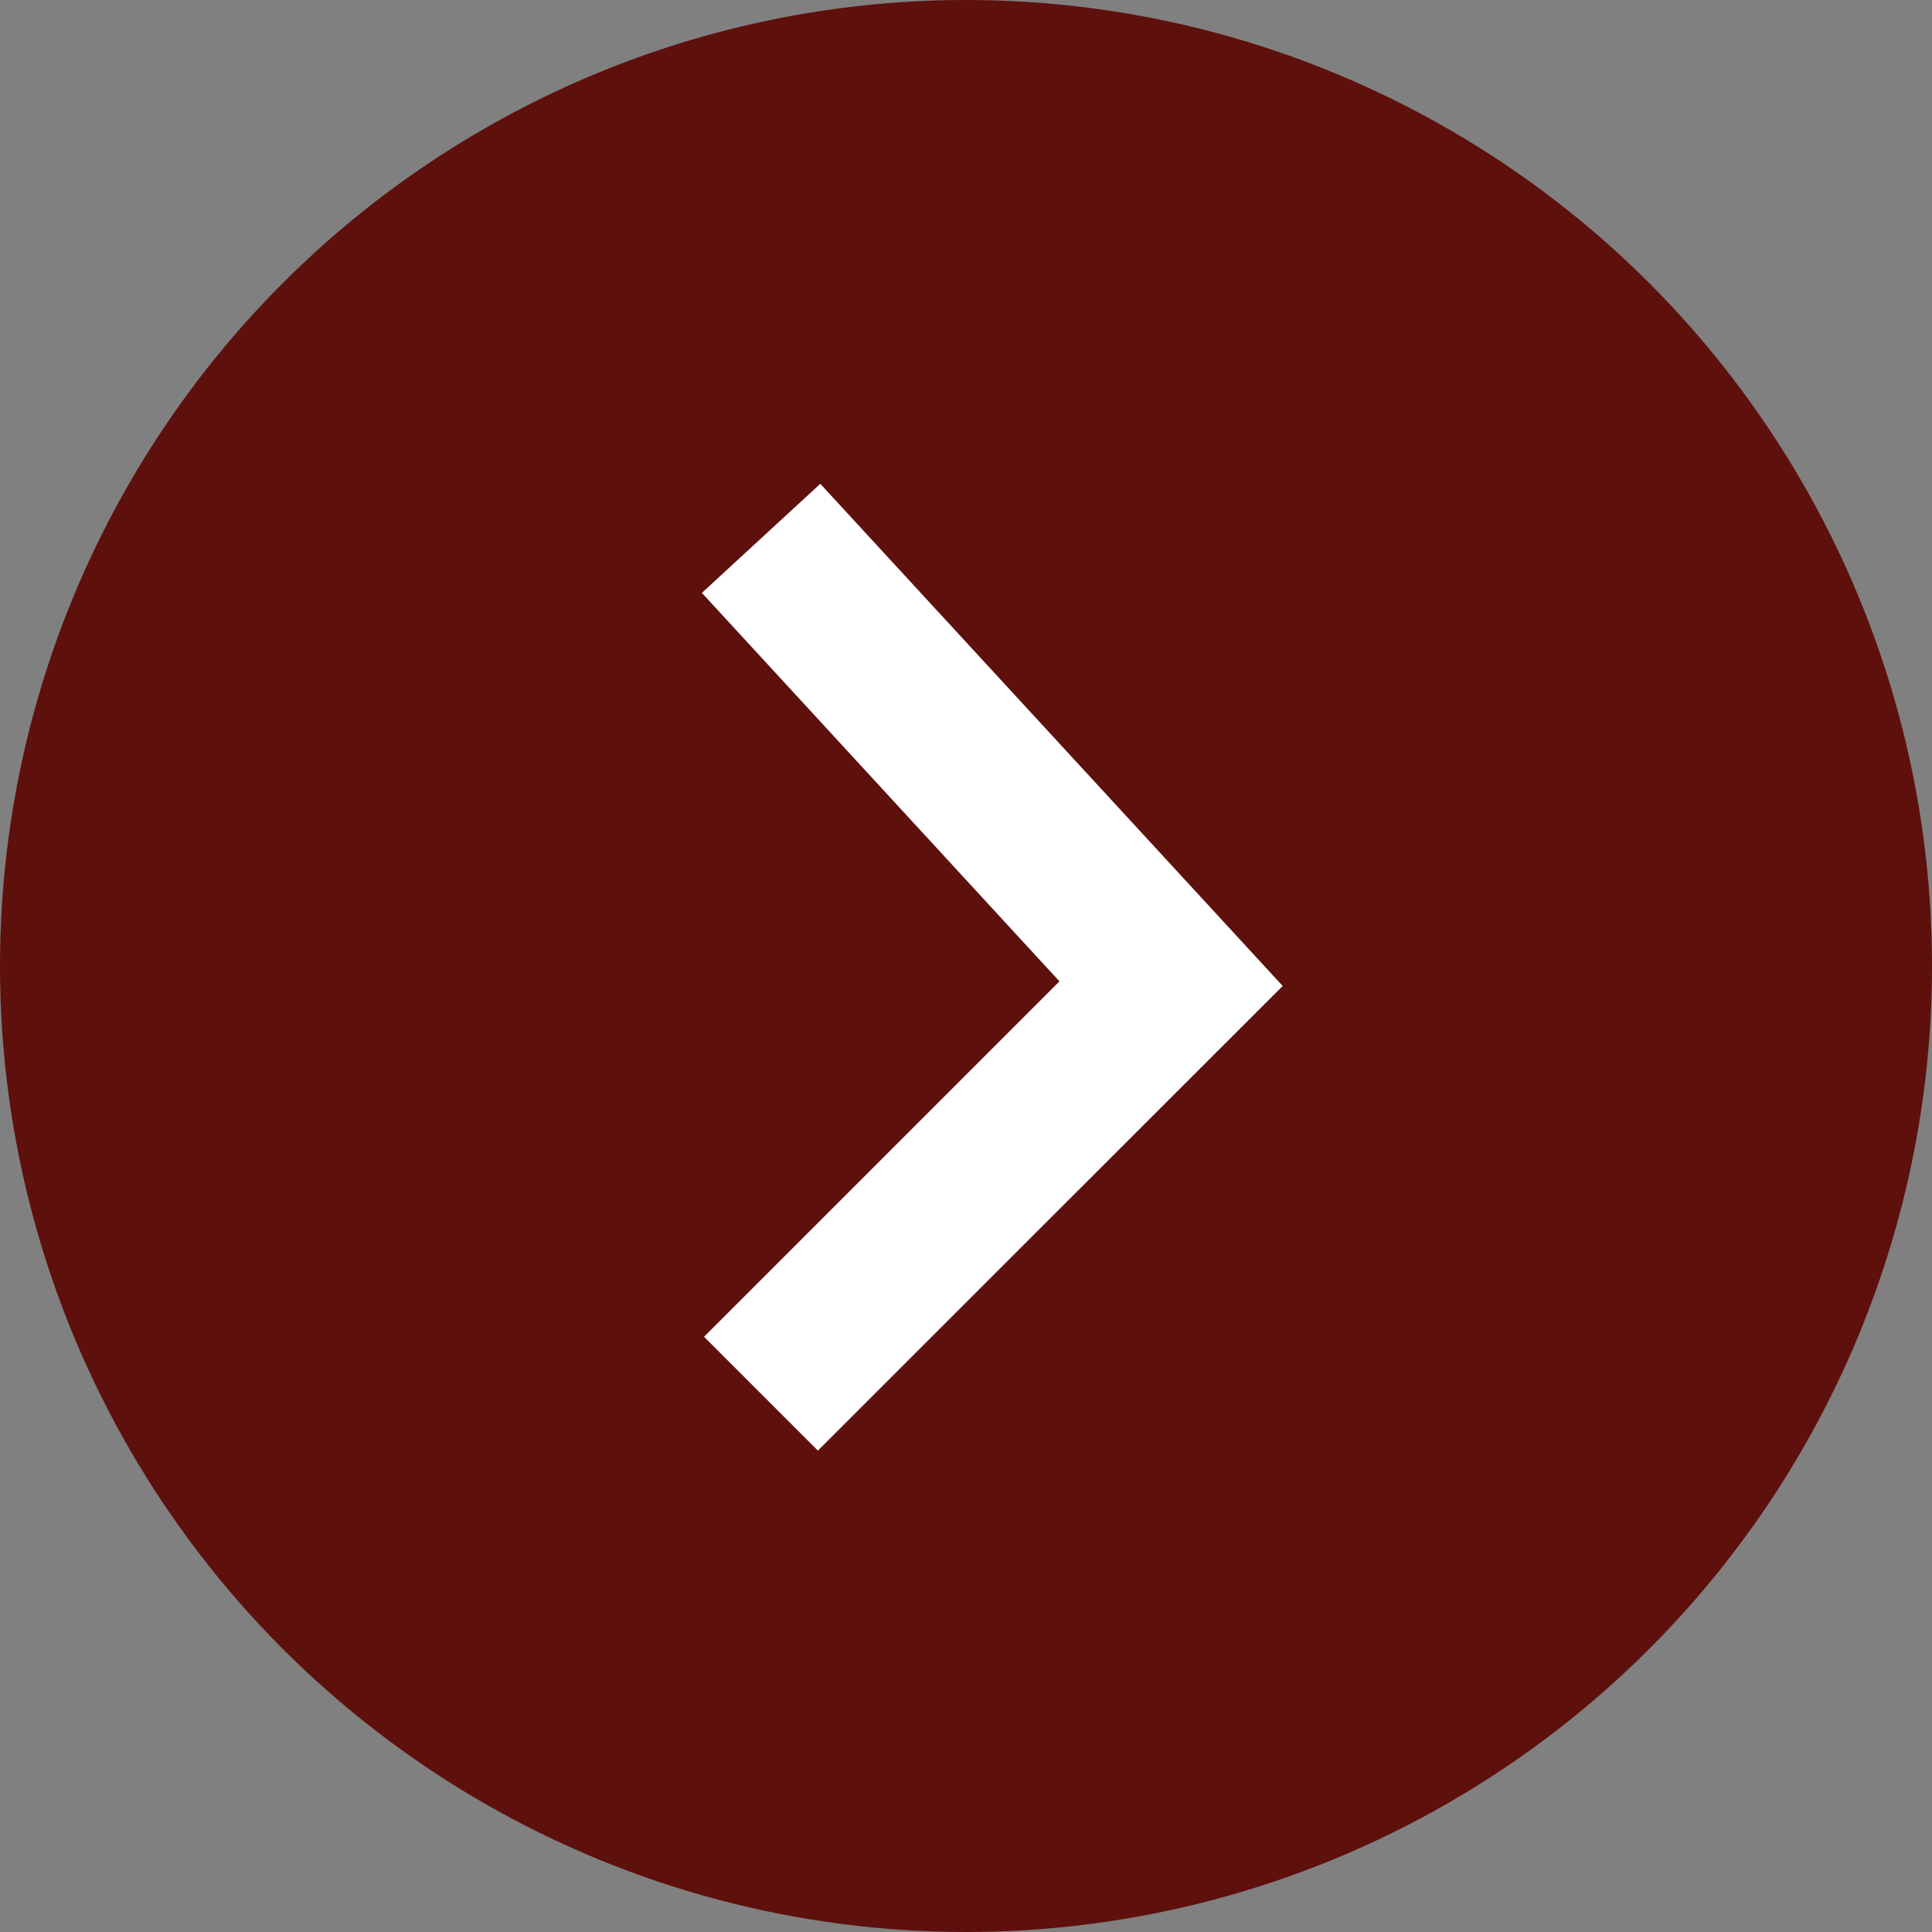 <svg xmlns="http://www.w3.org/2000/svg" width="24" height="24" viewBox="0 0 24 24">
  <rect x="0" y="0" width="24" height="24" fill="#808080" stroke="none"/>
  <g id="Group_3415" data-name="Group 3415" transform="translate(-1061.807 -928.807)">
    <circle id="Ellipse_1" data-name="Ellipse 1" cx="12" cy="12" r="12" transform="translate(1061.807 928.807)" fill="#5e100d"/>
    <g id="Group_4576" data-name="Group 4576">
      <path id="Path_19892" data-name="Path 19892" d="M1120.541,651.755l-1.414-1.414,4.415-4.415L1119.1,641.1l1.471-1.355,5.744,6.238Z" transform="translate(-48.574 295.072)" fill="#fff"/>
    </g>
  </g>
</svg>
